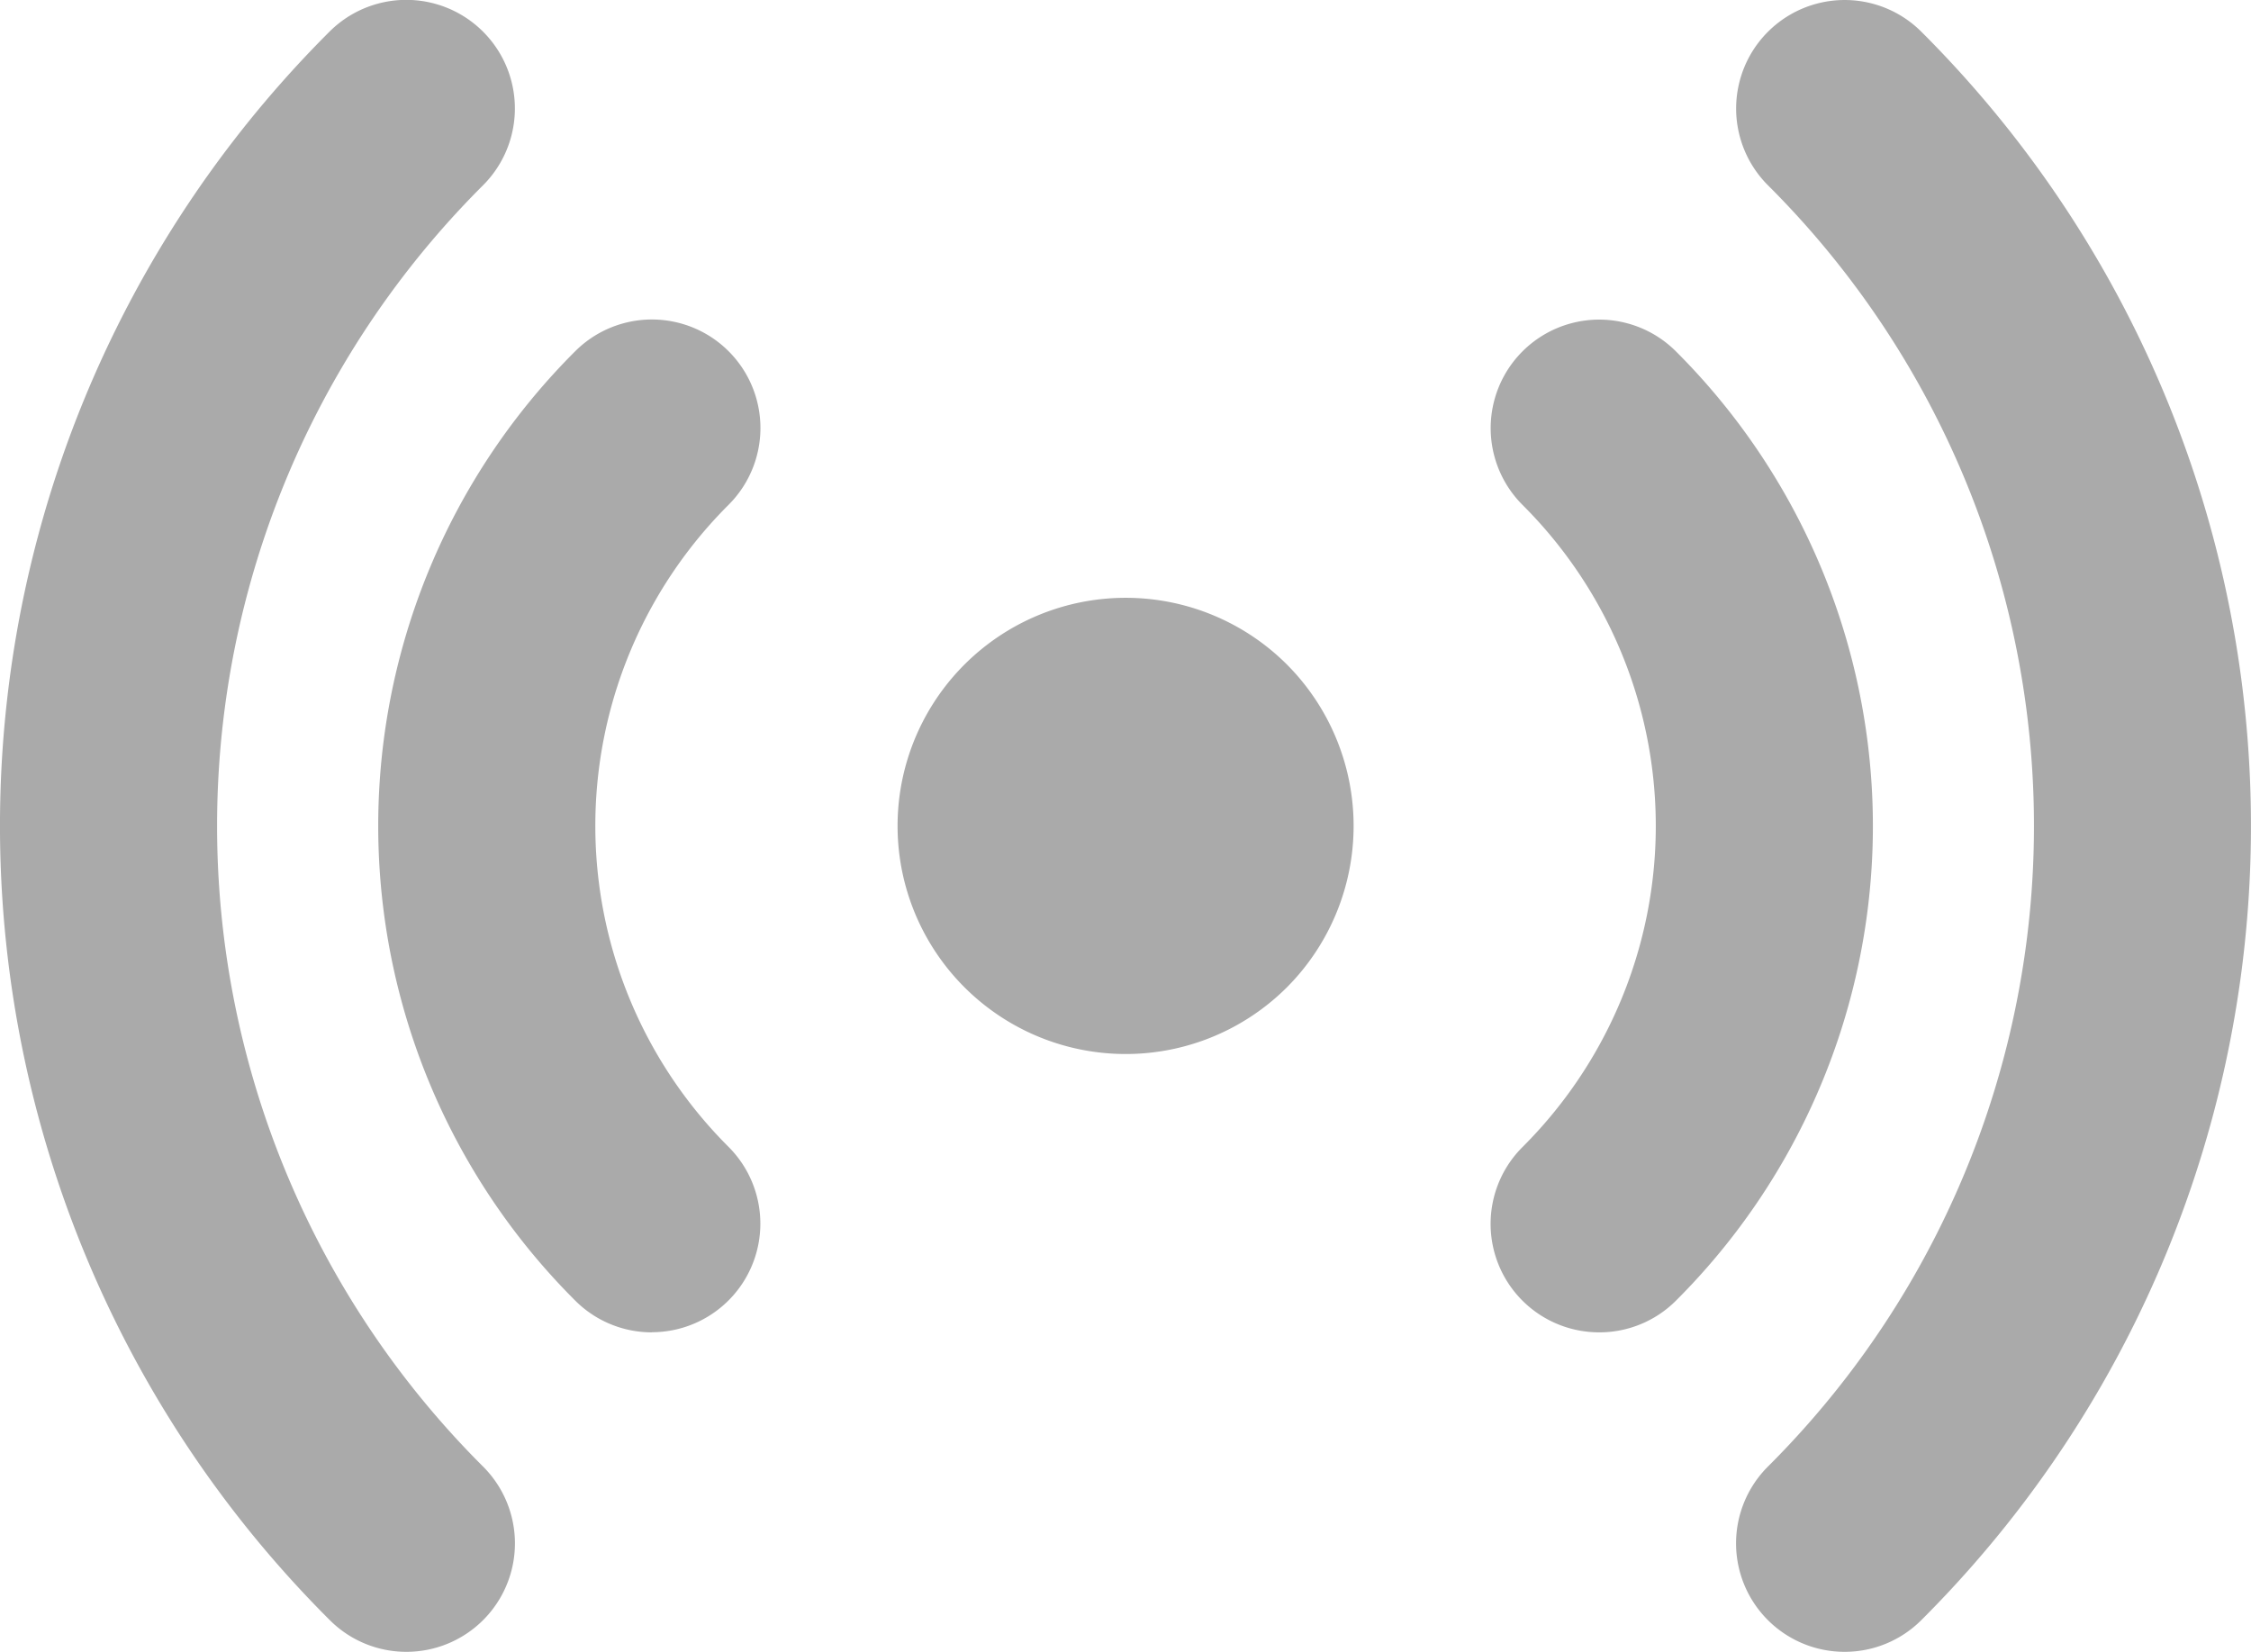 <svg xmlns="http://www.w3.org/2000/svg" viewBox="0 0 19.359 14.208"><path d="M210.694,88.51a1.962,1.962,0,1,1,0-2.772A1.967,1.967,0,0,1,210.694,88.51Zm0,0" transform="translate(-199.624 -80.02)" fill="#aaa"/><path d="M292.737,54.211a.933.933,0,0,1-.659-1.594,3.9,3.9,0,0,0,0-5.523.933.933,0,1,1,1.319-1.321,5.767,5.767,0,0,1,0,8.166A.93.93,0,0,1,292.737,54.211Zm0,0" transform="translate(-278.984 -42.751)" fill="#aaa"/><path d="M327.69,14.211a.933.933,0,0,1-.659-1.594,7.78,7.78,0,0,0,0-11.02A.933.933,0,0,1,328.35.276a9.648,9.648,0,0,1,0,13.662.931.931,0,0,1-.659.273Zm0,0" transform="translate(-311.826 -0.003)" fill="#aaa"/><path d="M135.756,54.21a.931.931,0,0,1-.659-.273,5.767,5.767,0,0,1,0-8.166.933.933,0,1,1,1.319,1.321,3.9,3.9,0,0,0,0,5.523.934.934,0,0,1-.659,1.594Zm0,0" transform="translate(-130.15 -42.75)" fill="#aaa"/><path d="M83.061,14.209a.93.93,0,0,1-.659-.273A9.648,9.648,0,0,1,82.4.273.933.933,0,0,1,83.72,1.595a7.781,7.781,0,0,0,0,11.02.933.933,0,0,1-.659,1.594Zm0,0" transform="translate(-79.566 -0.001)" fill="#aaa"/></svg>